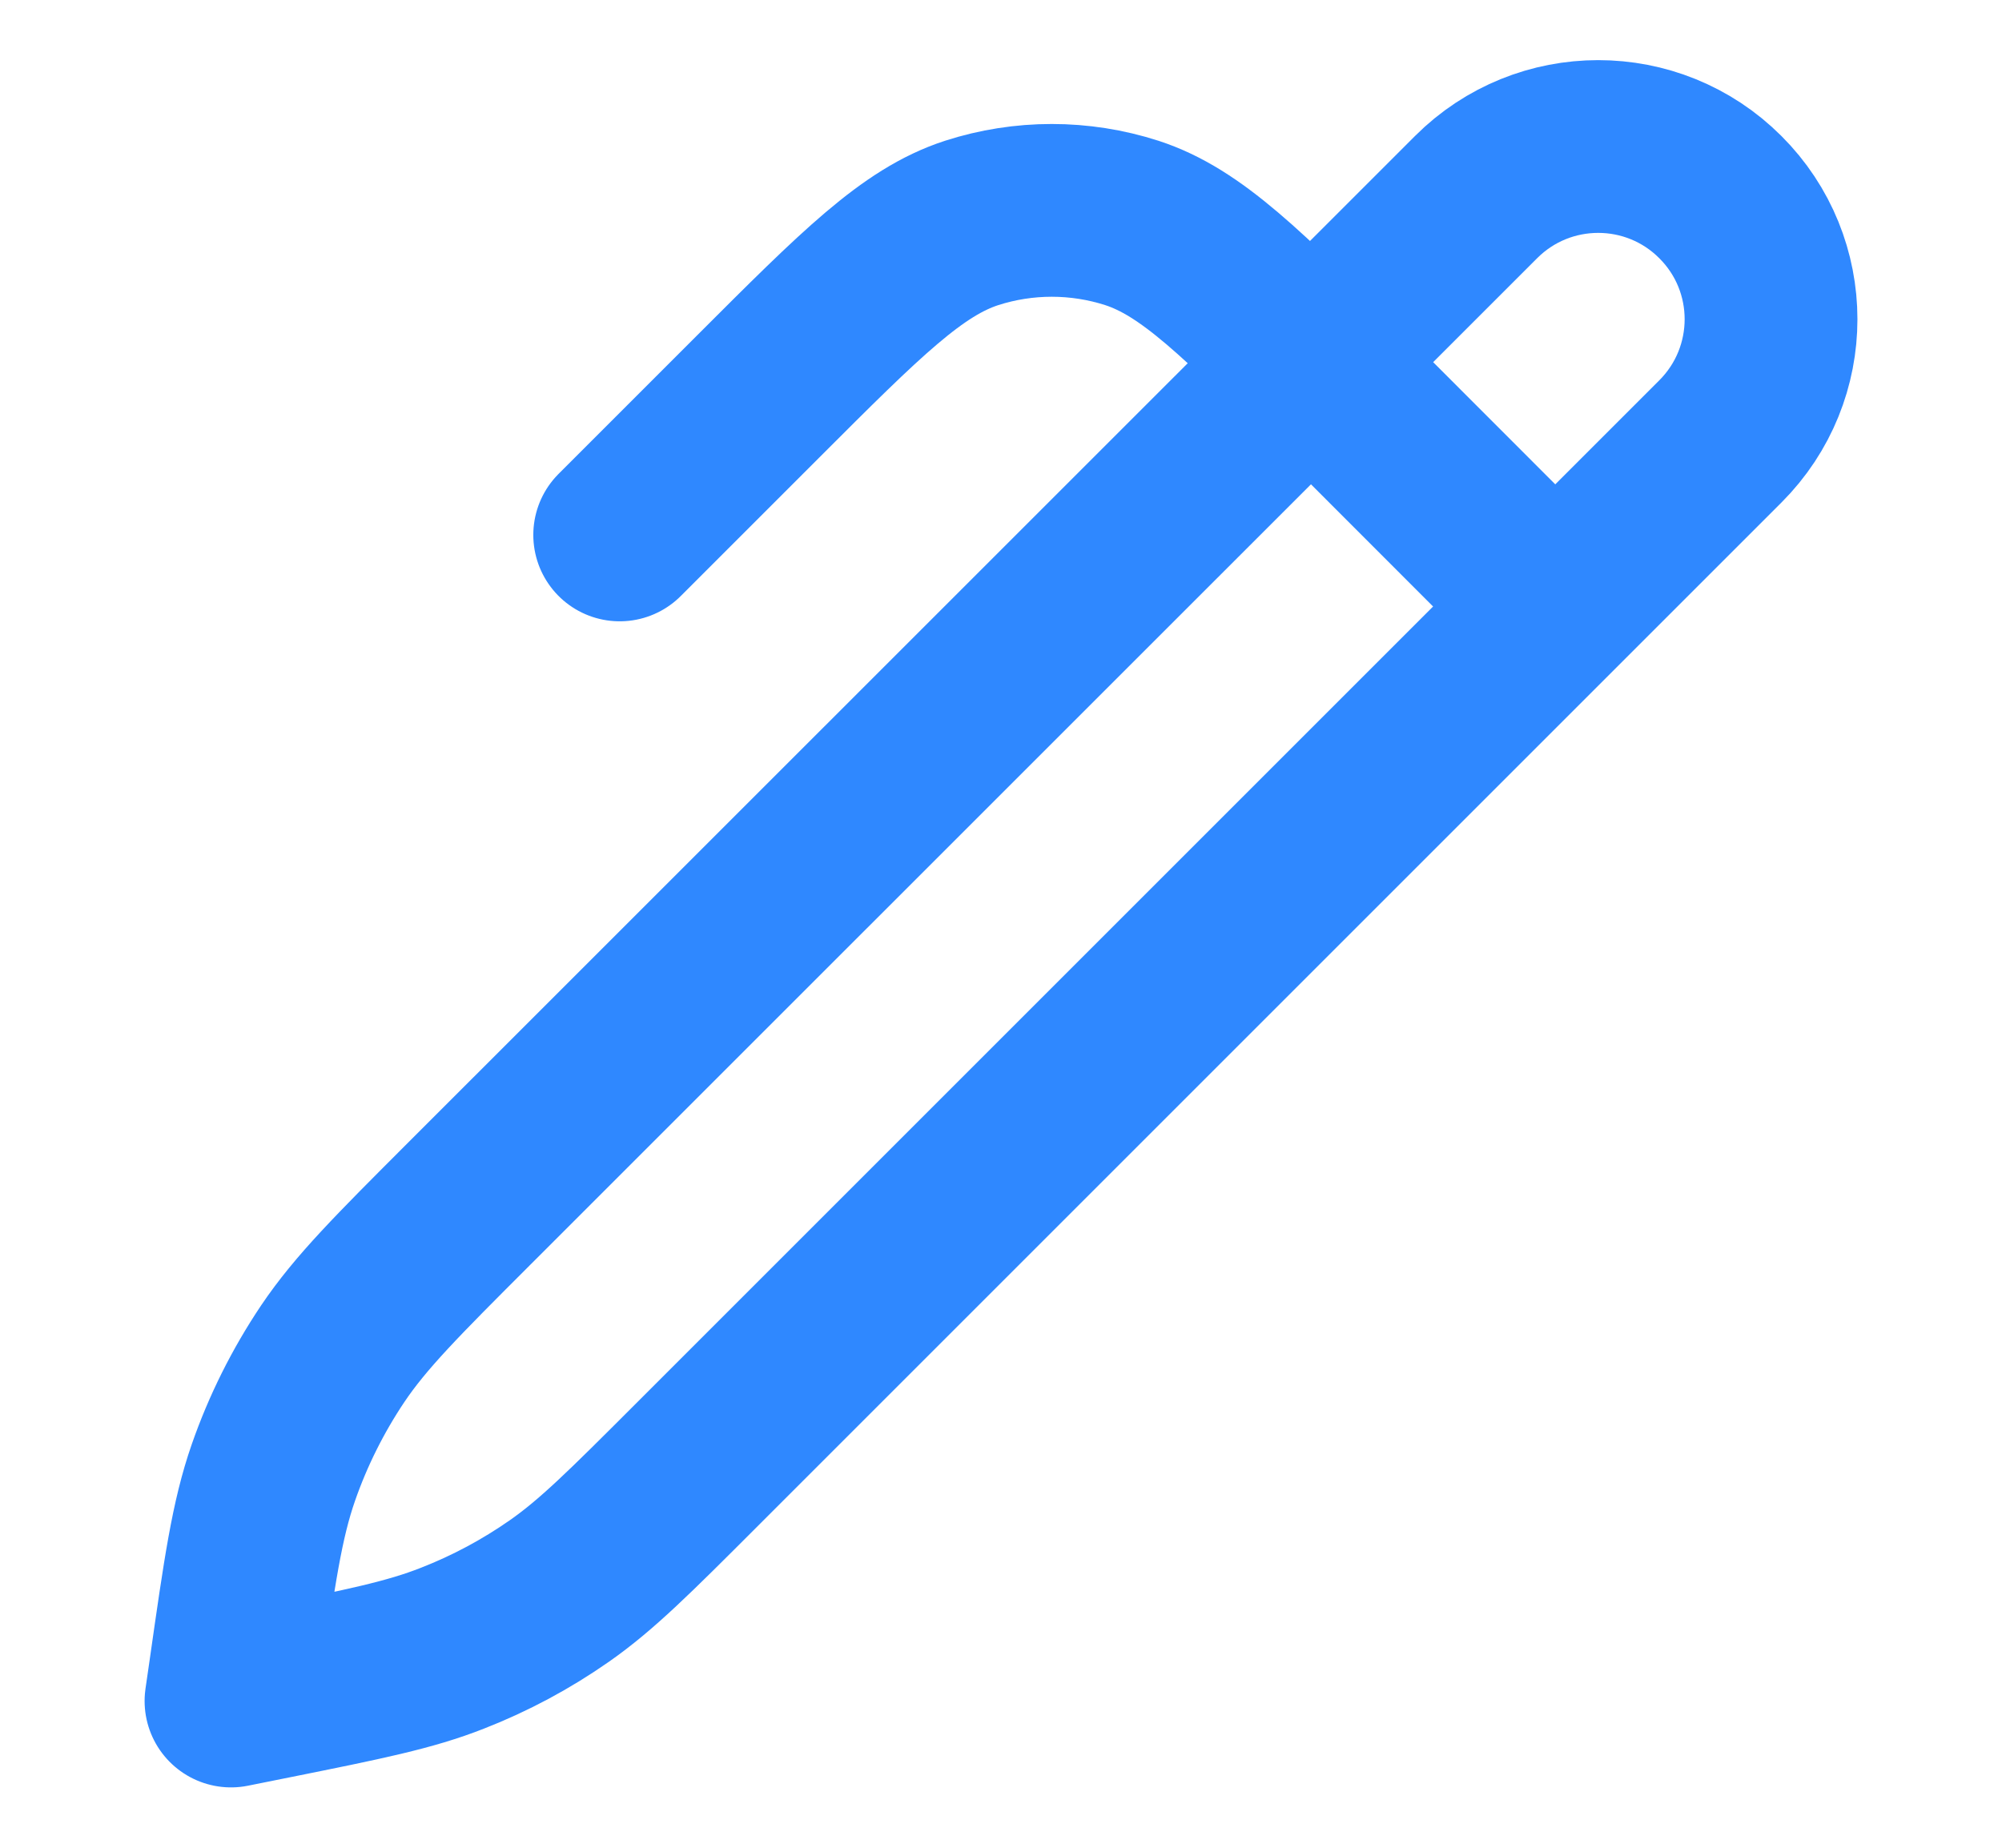 <svg width="13" height="12" viewBox="0 0 13 12" fill="none" xmlns="http://www.w3.org/2000/svg">
<path d="M10.099 3.939L8.734 2.573C8.067 1.906 7.734 1.573 7.35 1.448C7.012 1.339 6.647 1.339 6.309 1.448C5.925 1.573 5.592 1.906 4.925 2.573L4.024 3.474M1.5 11.047L1.527 10.861C1.621 10.202 1.668 9.872 1.775 9.564C1.87 9.291 2 9.031 2.161 8.791C2.343 8.521 2.579 8.285 3.05 7.814L9.585 1.28C10.023 0.842 10.733 0.842 11.171 1.28C11.61 1.718 11.61 2.428 11.171 2.867L4.517 9.521C4.09 9.948 3.876 10.162 3.633 10.332C3.417 10.483 3.184 10.608 2.938 10.704C2.662 10.813 2.366 10.873 1.774 10.992L1.5 11.047Z" stroke="#2F88FF" stroke-width="1.122" stroke-linecap="round" stroke-linejoin="round"/>
</svg>
